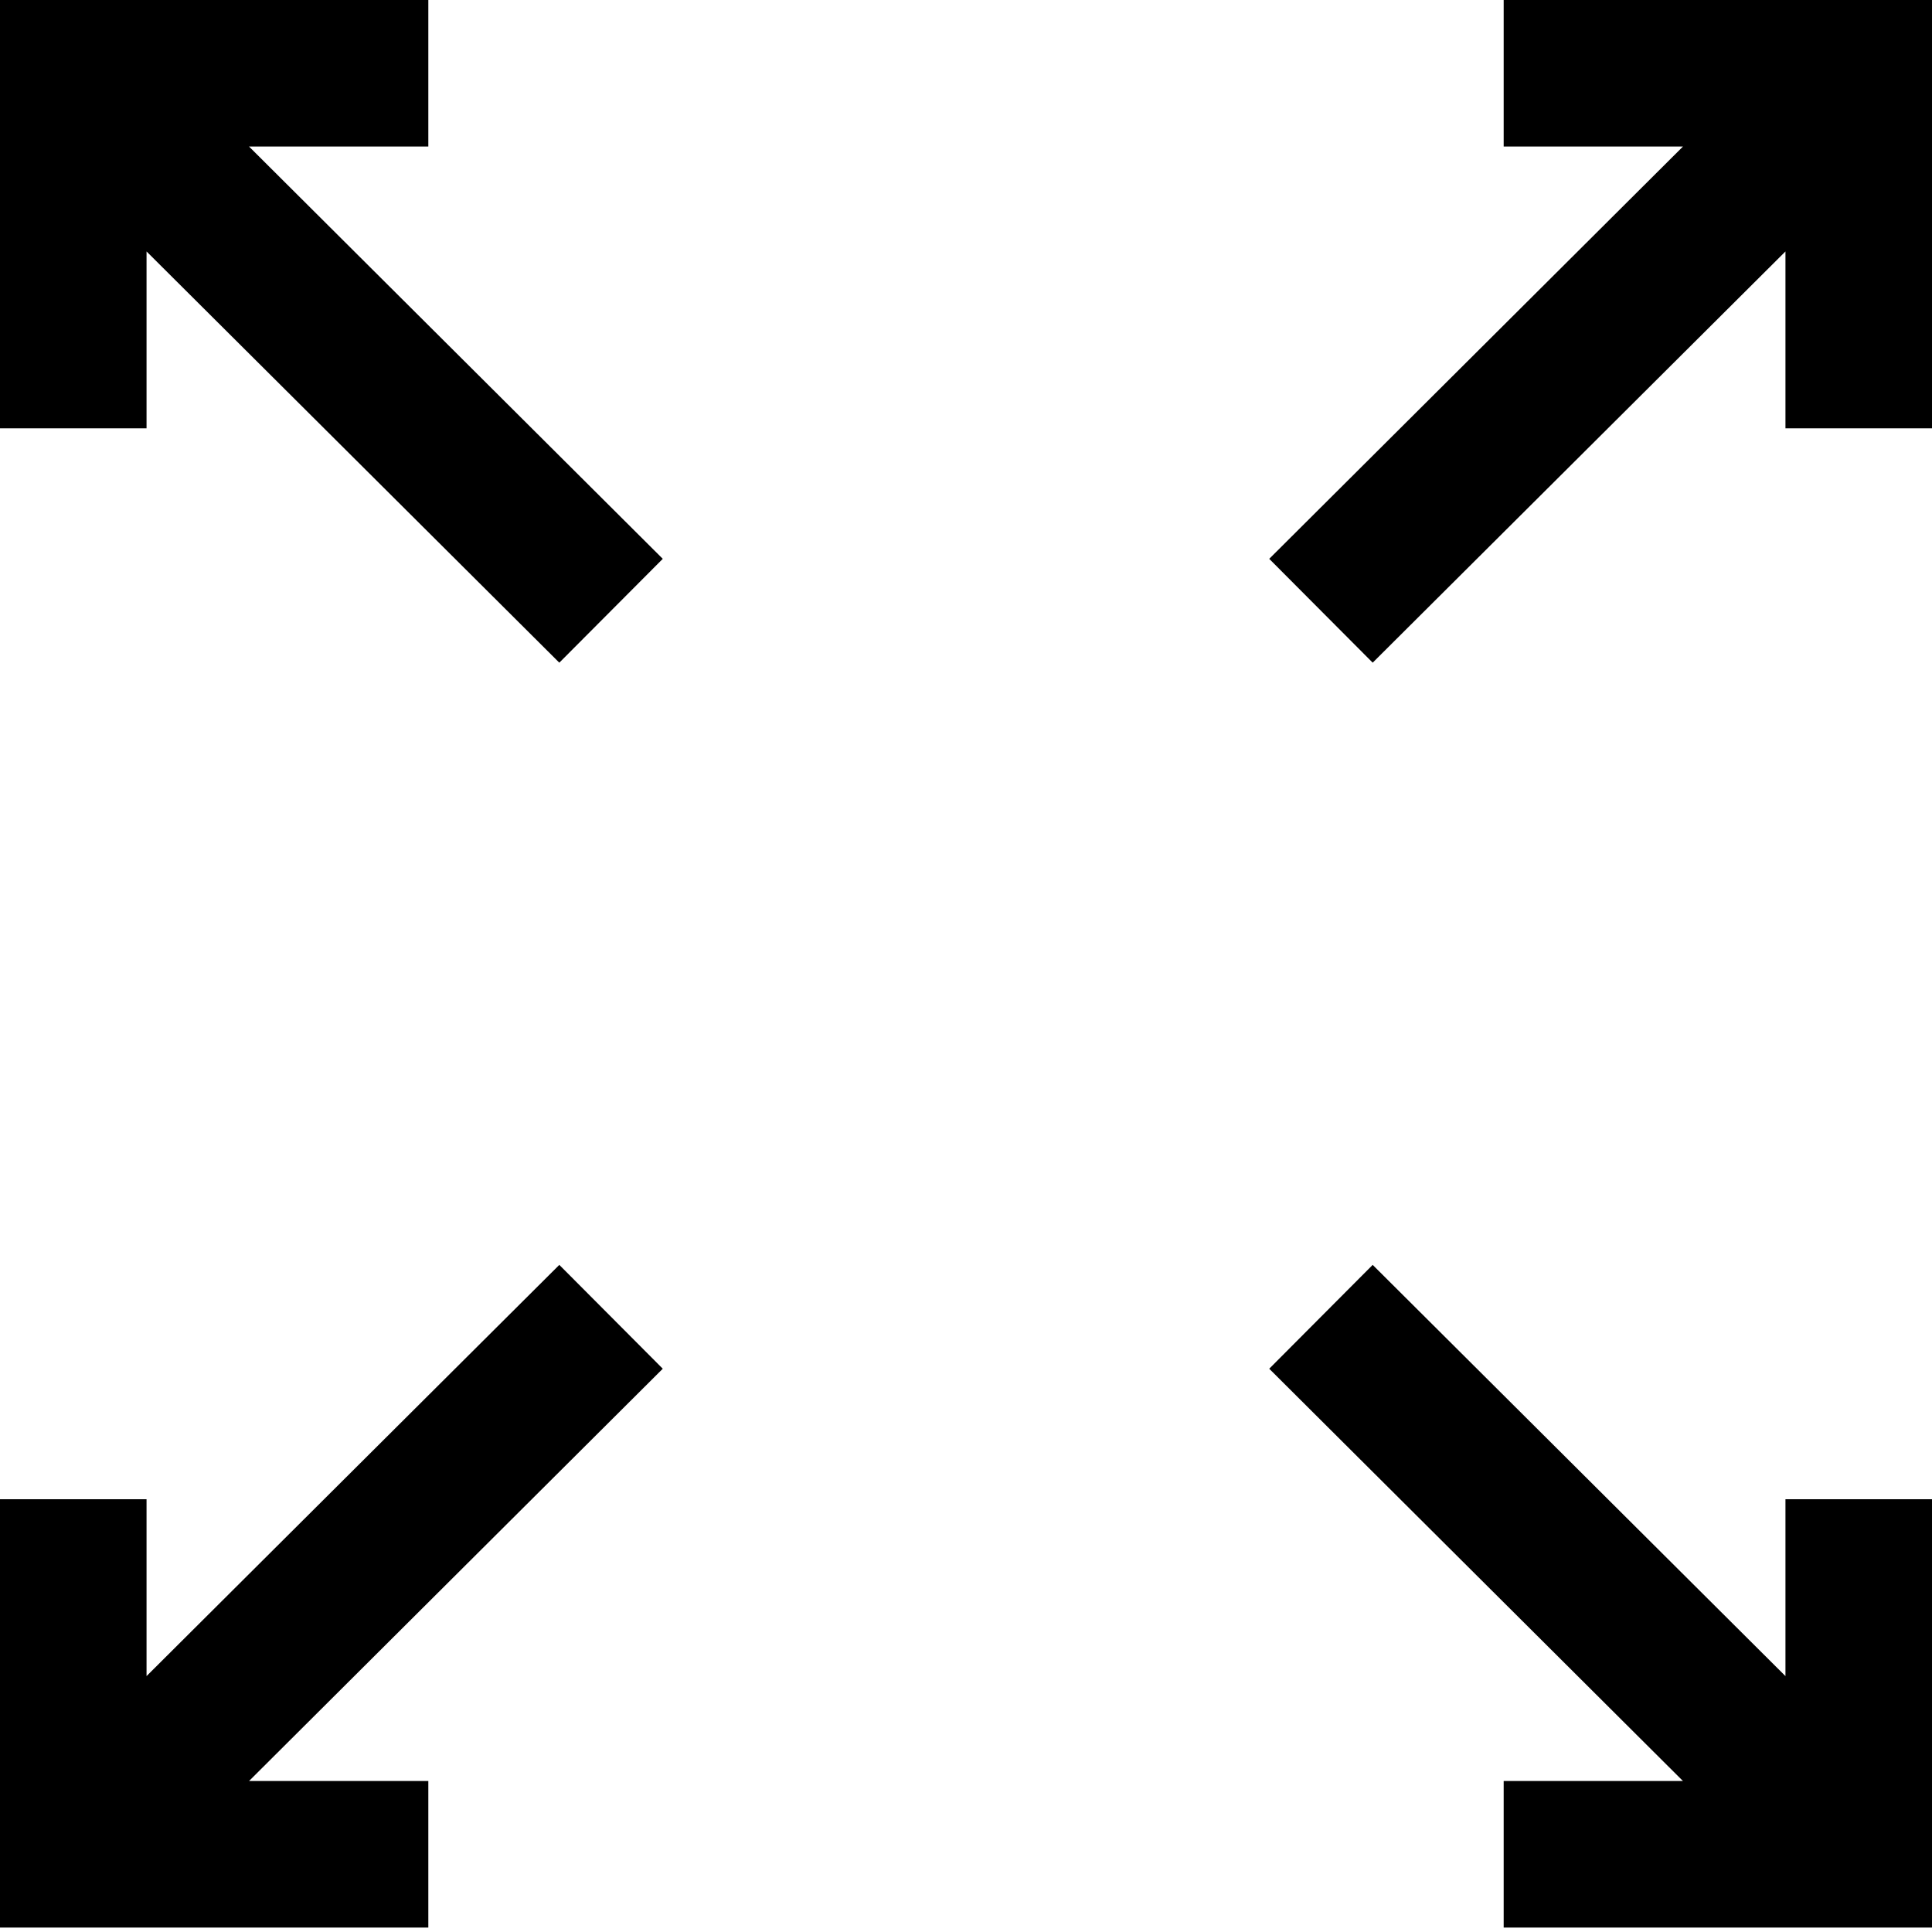 <svg width="20" height="20" viewBox="0 0 20 20" fill="none" xmlns="http://www.w3.org/2000/svg">
<path d="M4.434 18.437H2.578L6.861 14.169L5.79 13.094L1.517 17.351V15.52H0V19.954H4.434V18.437Z" fill="black"/>
<path d="M15.566 18.437V19.954H20V15.52H18.483V17.351L14.21 13.094L13.139 14.169L17.422 18.437H15.566Z" fill="black"/>
<path d="M1.517 2.603L5.79 6.86L6.861 5.785L2.578 1.517H4.434V0H0V4.434H1.517V2.603Z" fill="black"/>
<path d="M14.21 6.86L18.483 2.603V4.434H20V0H15.566V1.517H17.422L13.139 5.785L14.21 6.86Z" fill="black"/>
</svg>
